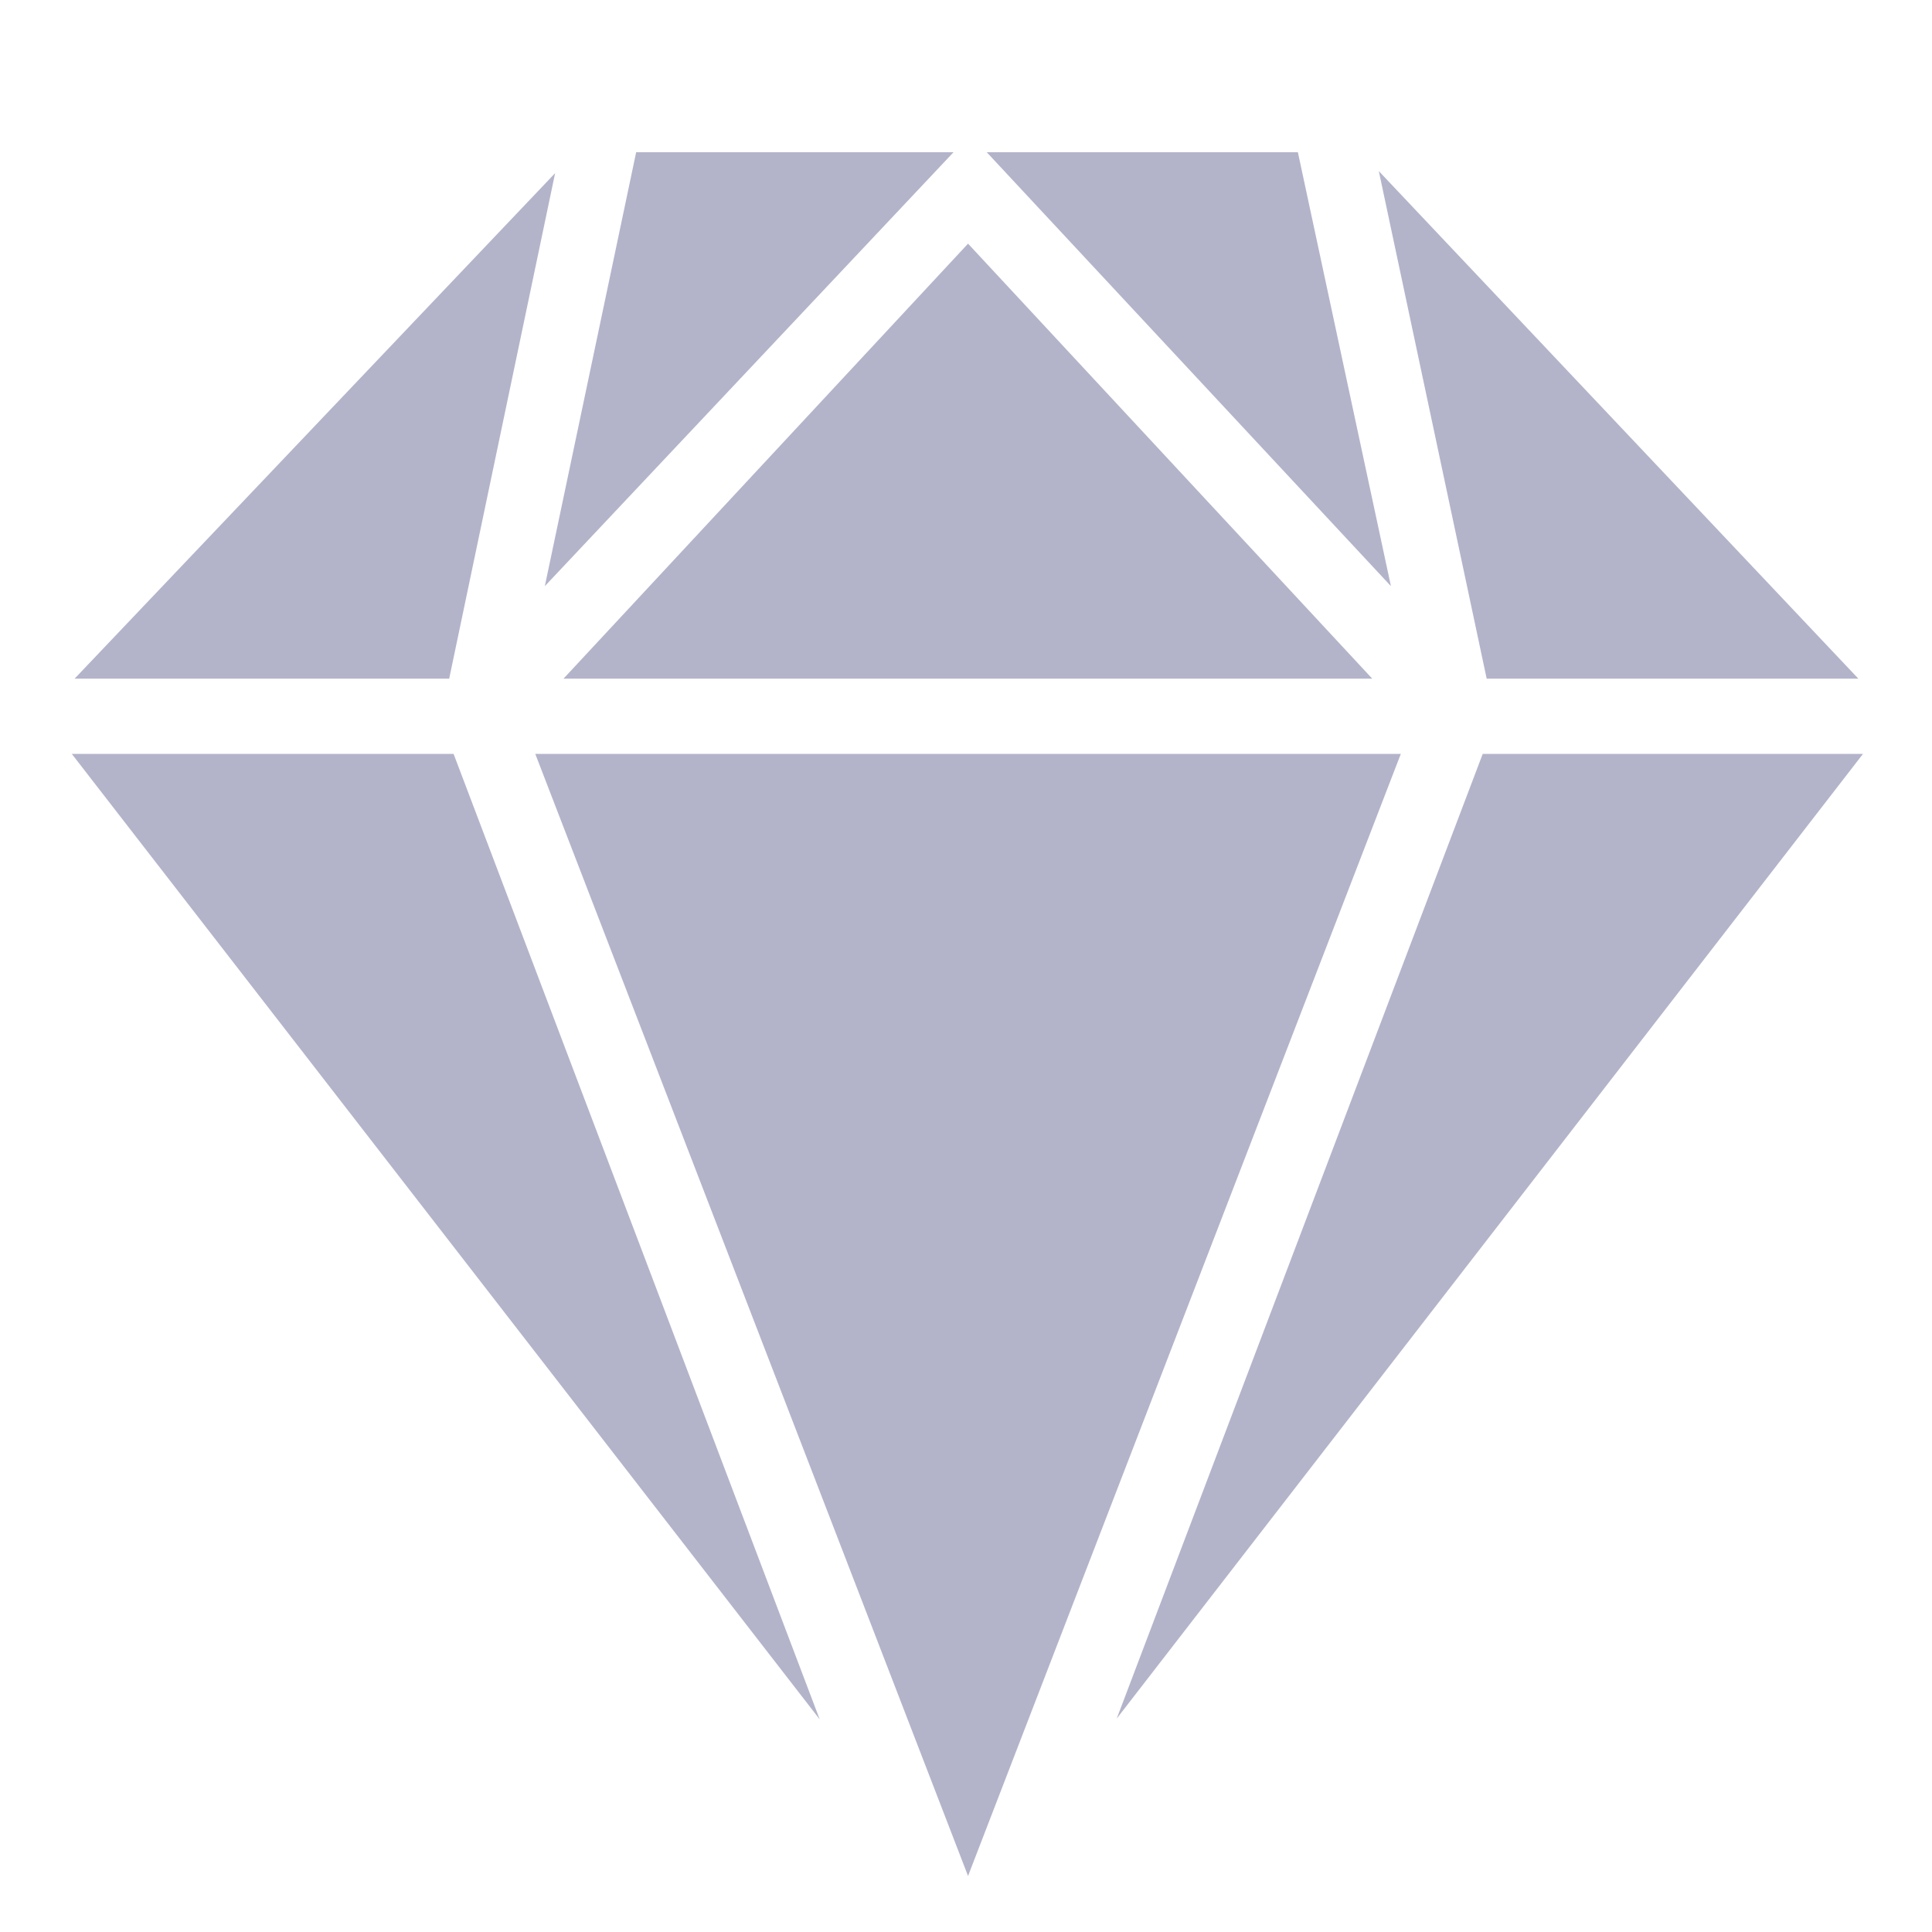 <svg width="18" height="18" viewBox="0 0 18 18" fill="none=" xmlns="http://www.w3.org/2000/svg">
<path d="M8.884 1.418L5.076 5.461L5.927 1.418L8.884 1.418ZM12.092 1.418L12.959 5.461L9.193 1.418L12.092 1.418ZM12.785 6.323L5.25 6.323L9.019 2.27L12.785 6.323ZM4.185 6.323L0.695 6.323L5.172 1.613L4.185 6.323ZM4.226 7.024L7.637 16.019L0.669 7.024L4.226 7.024ZM4.987 7.024L13.051 7.024L9.019 17.478L4.987 7.024ZM13.851 6.323L12.846 1.594L17.314 6.323L13.851 6.323ZM10.404 16.012L13.814 7.024L17.357 7.024L10.404 16.012Z" fill="#B3B4CA"/>
</svg>
